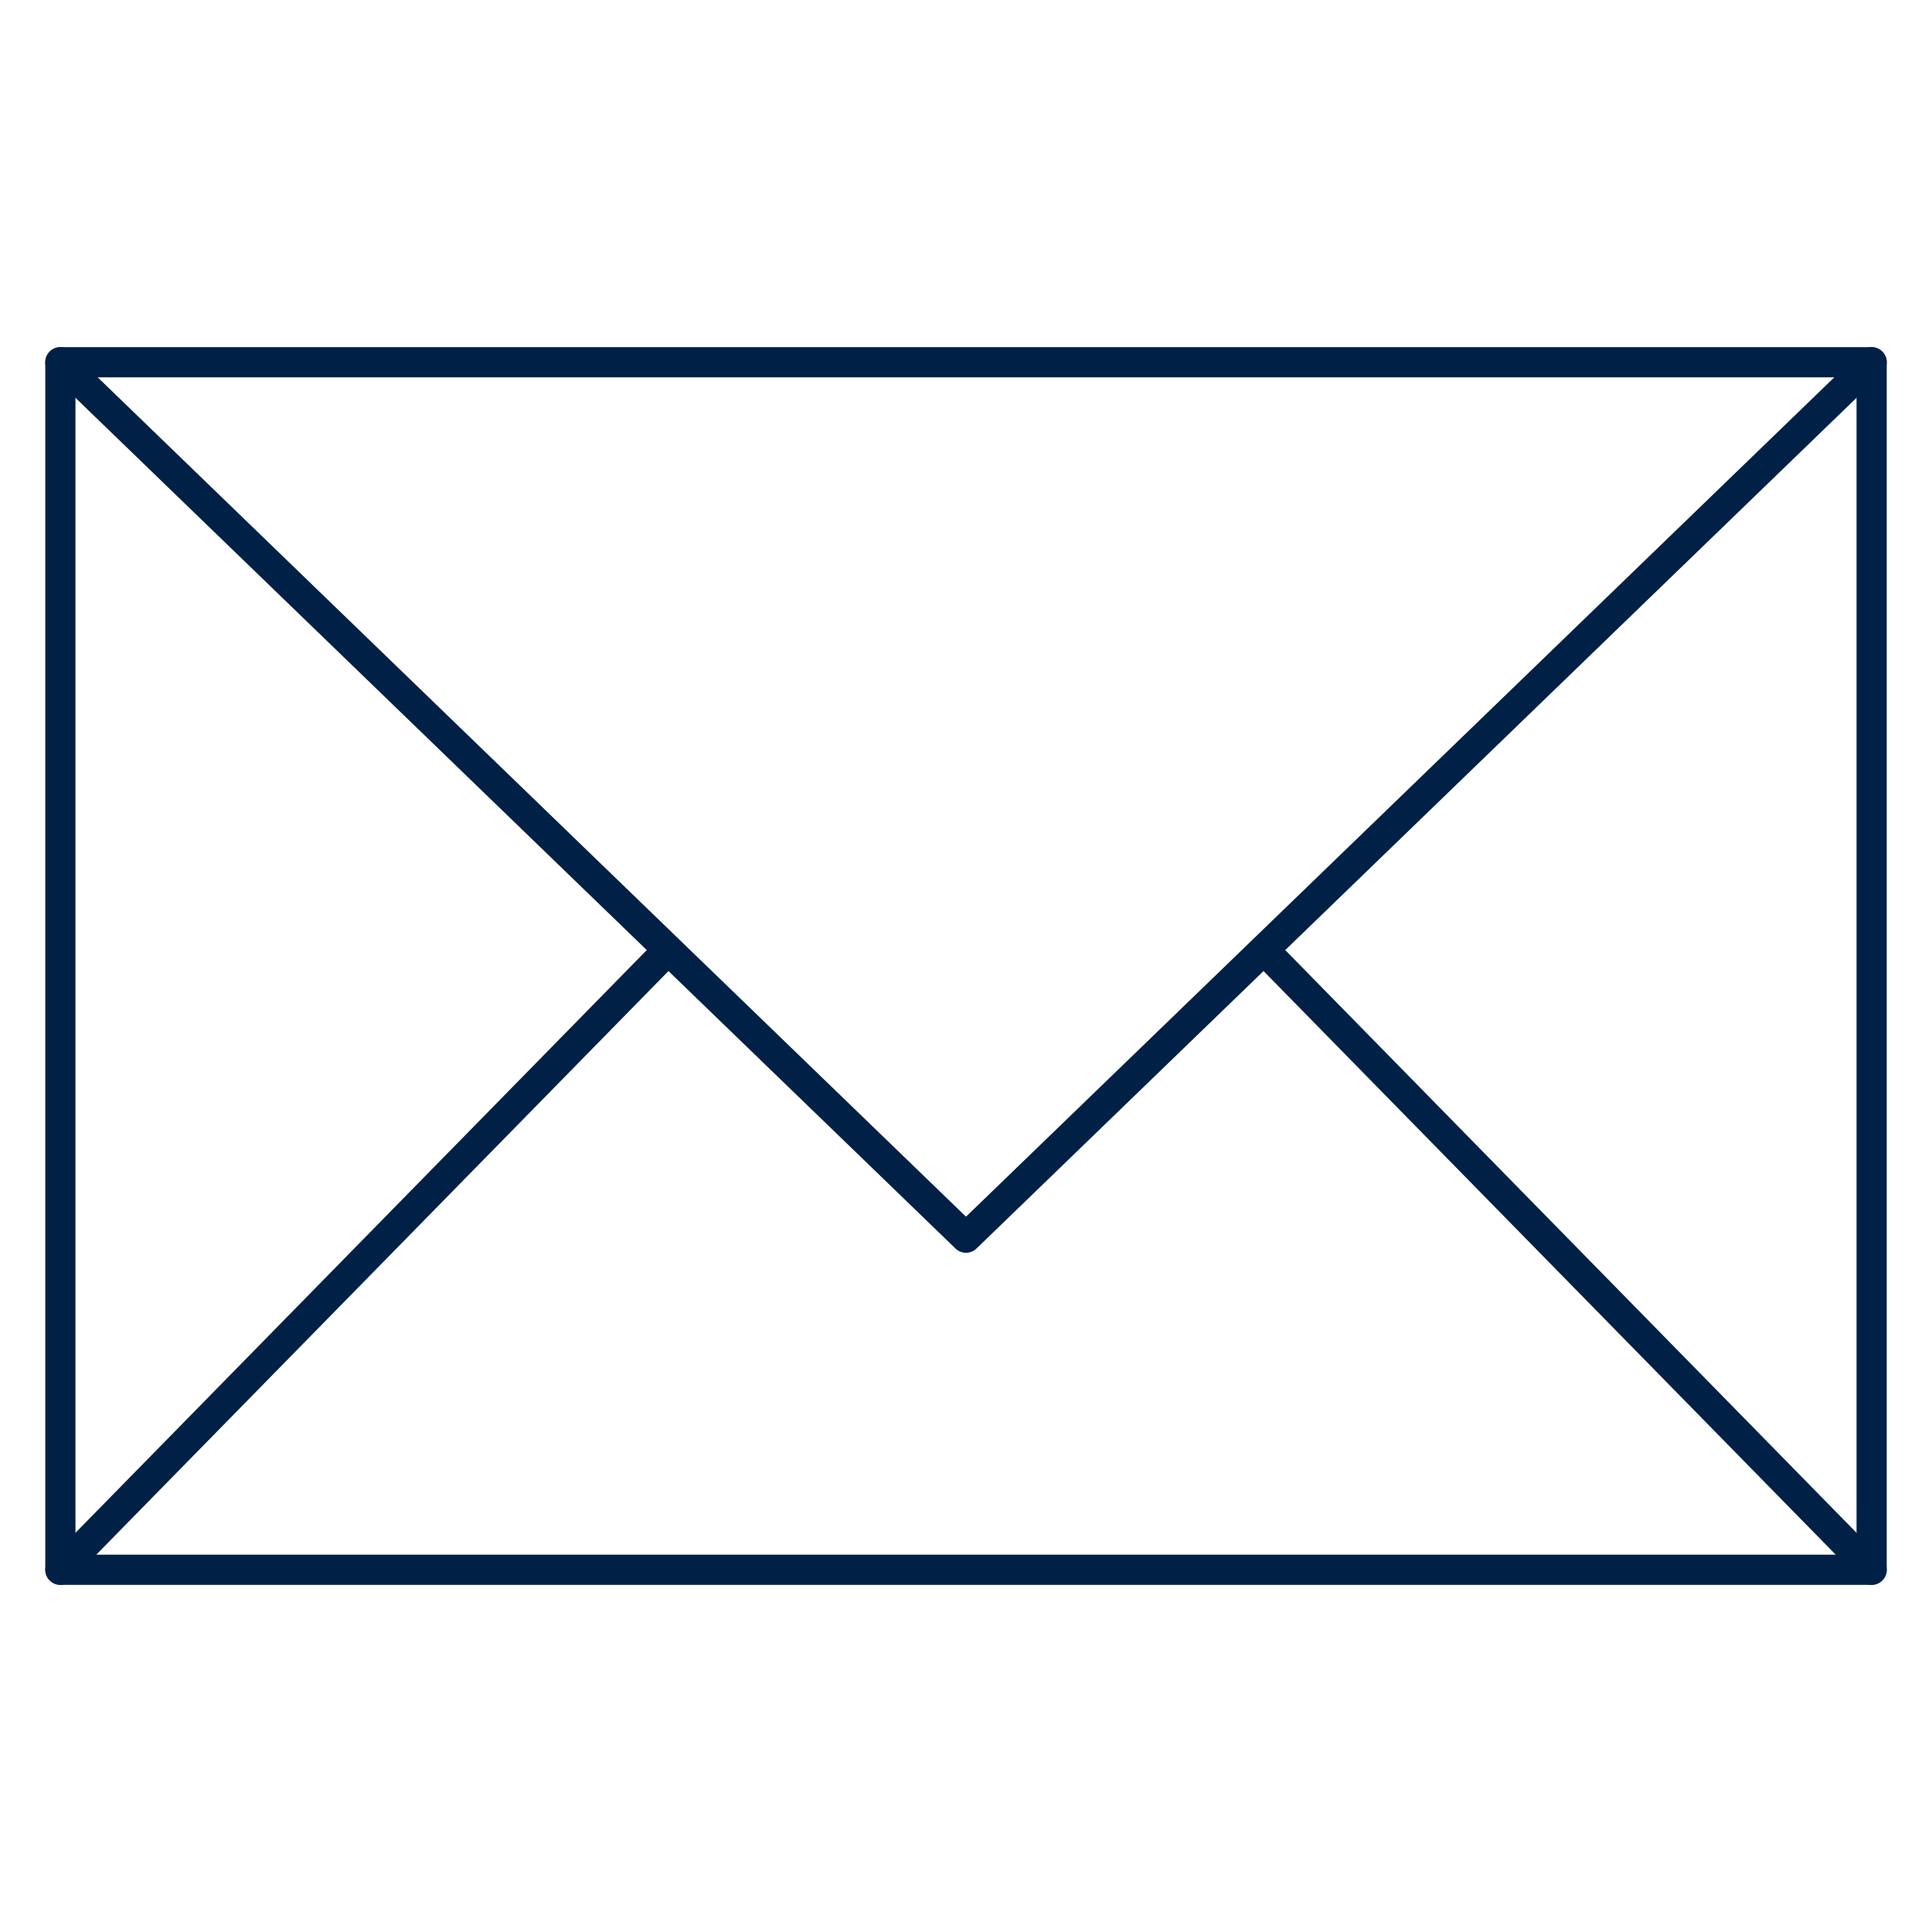 <svg viewBox="0 0 64 64" xmlns="http://www.w3.org/2000/svg">
    <path fill="none" stroke="#002145" stroke-miterlimit="10" d="M2 12l30 29 30-29M42 31.6L62 52M2 52l20-20.4" stroke-linejoin="round" stroke-linecap="round"></path>
    <path fill="none" stroke="#002145" stroke-miterlimit="10" d="M2 12h60v40H2z" stroke-linejoin="round" stroke-linecap="round"></path>
</svg>
